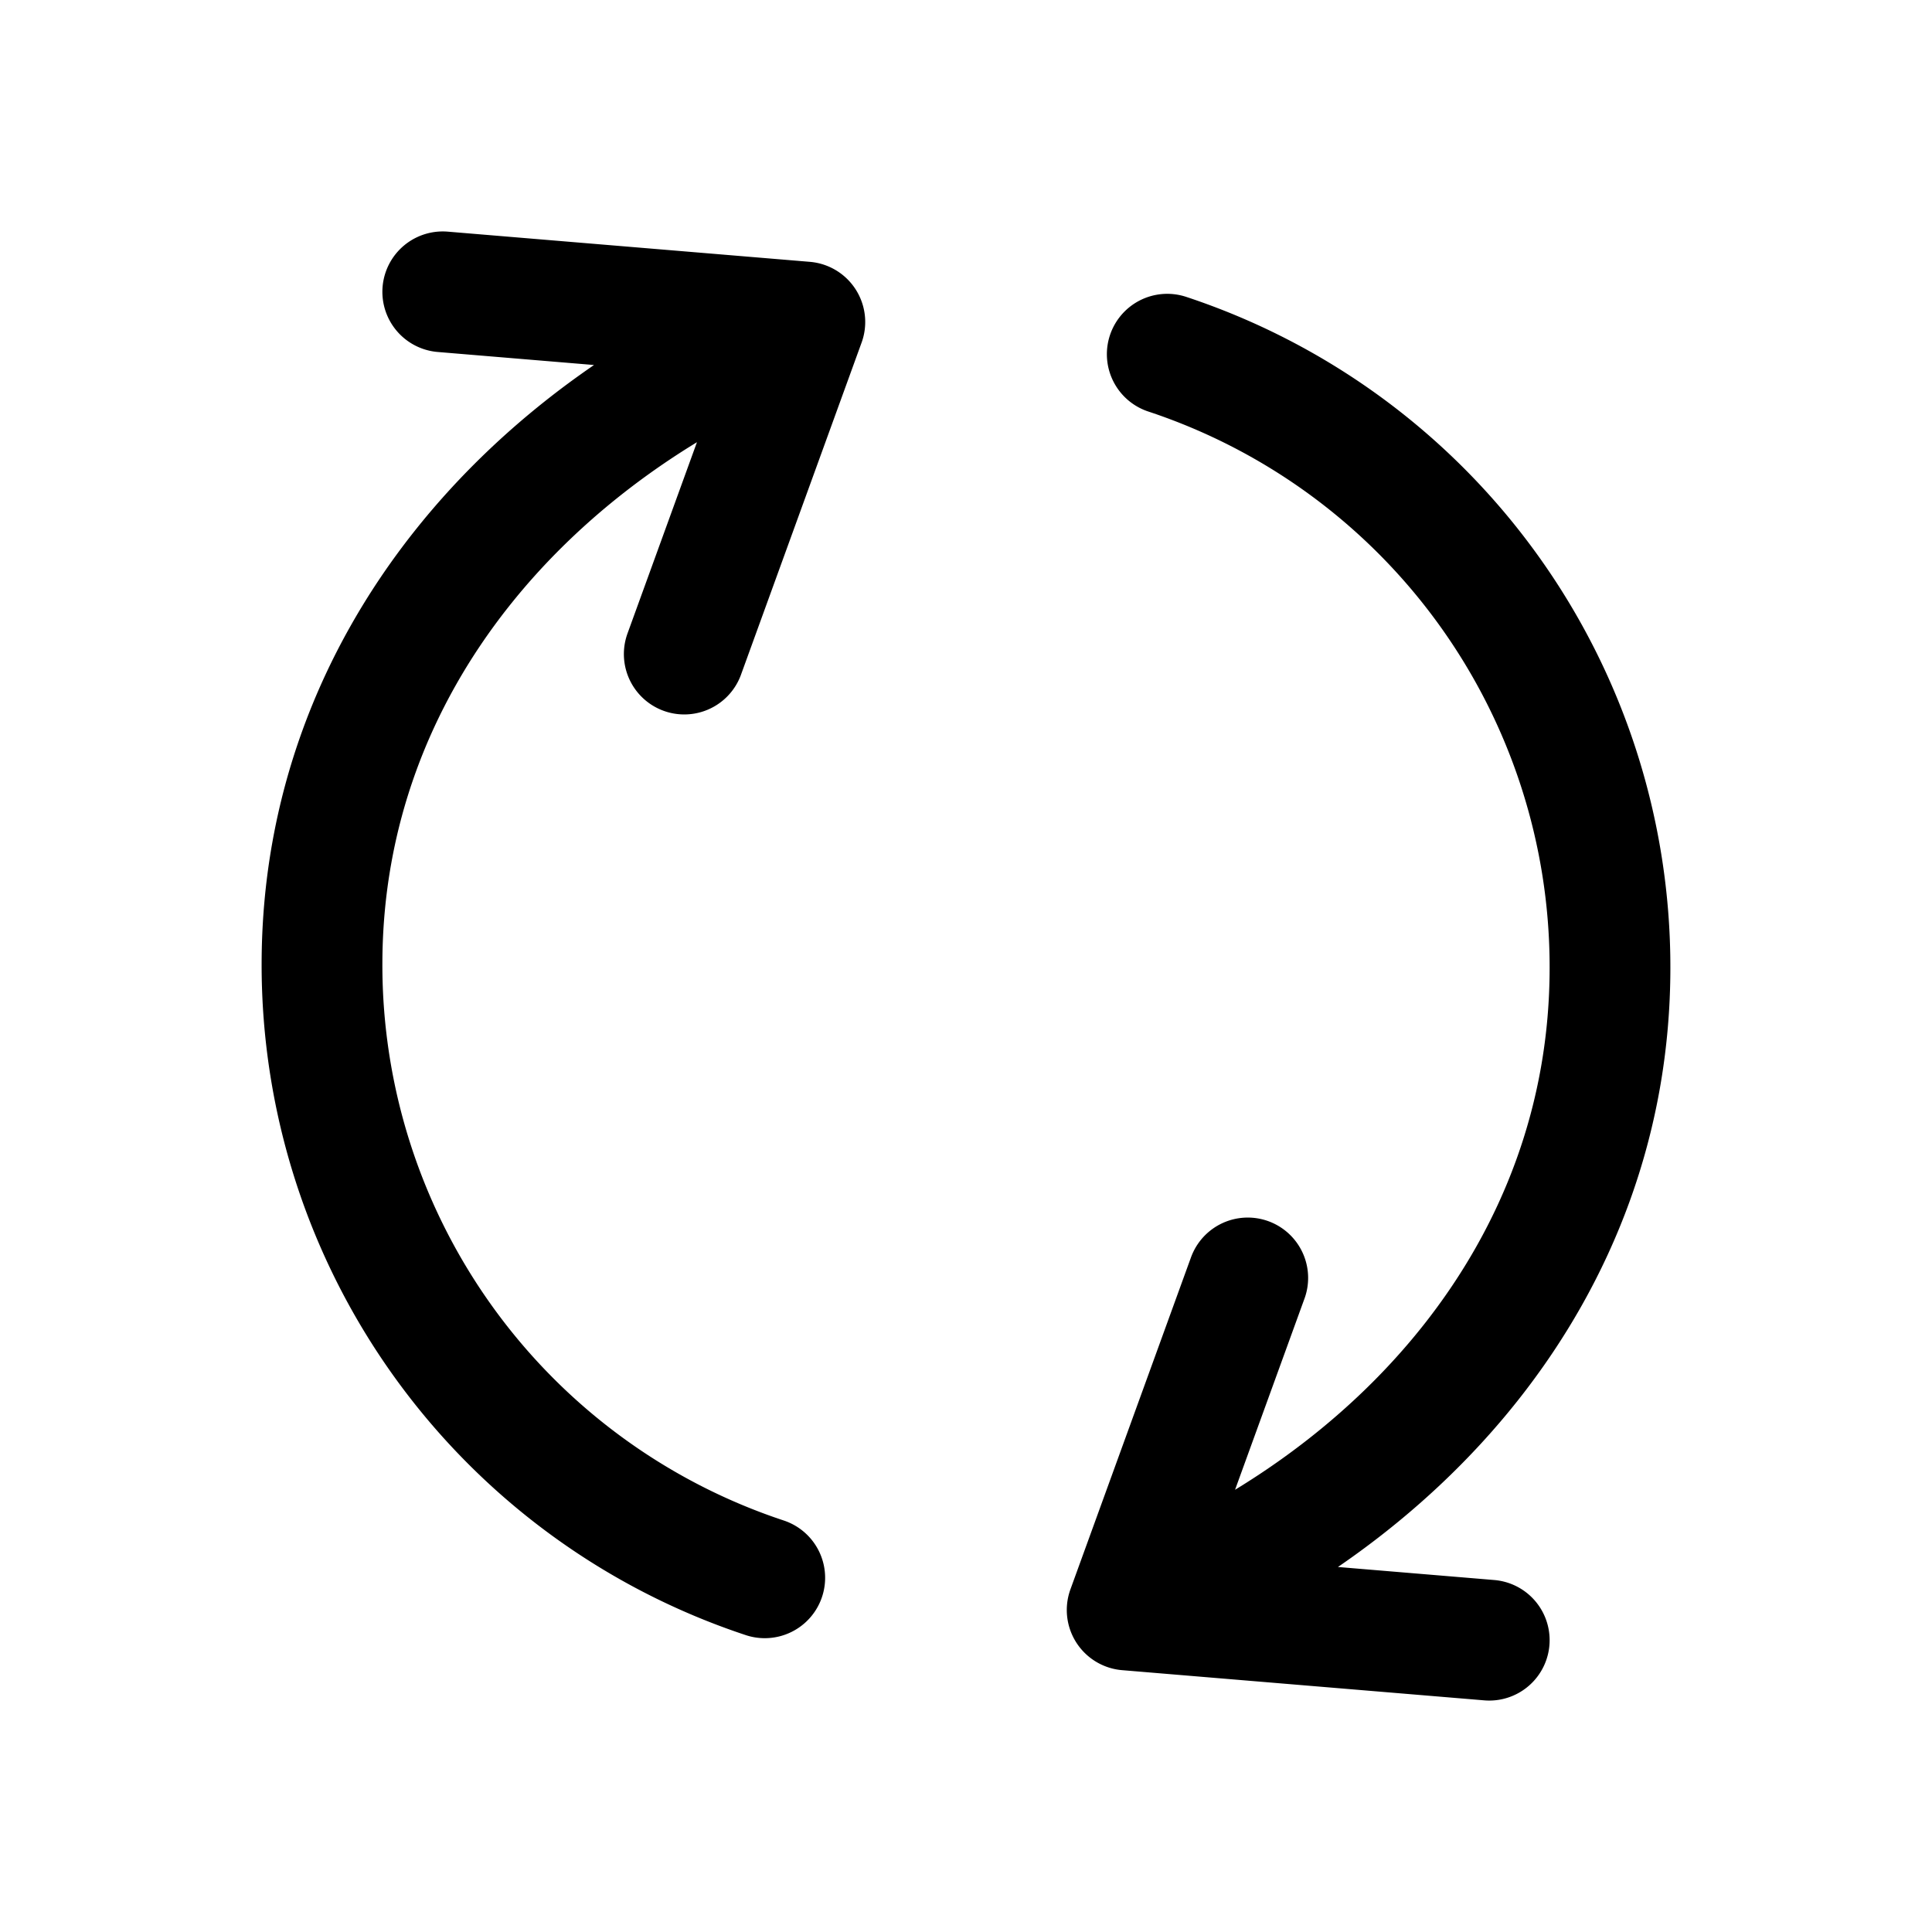 <svg id="arrowRefreshVertical" xmlns="http://www.w3.org/2000/svg" fill="none" viewBox="0 0 24 24">
    <path stroke="currentColor" stroke-linecap="round" stroke-linejoin="round" stroke-width="1.5"
          d="M14.002 20C17.383 18.688 20 15.783 20 12.02a8.02 8.02 0 0 0-5.5-7.62M14.002 20l4.498.375M14.002 20l1.498-4.125M9.998 4C6.617 5.312 4 8.217 4 11.98a8.02 8.02 0 0 0 5.5 7.62M9.998 4 8.5 8.125M9.998 4 5.5 3.625"/>
</svg>